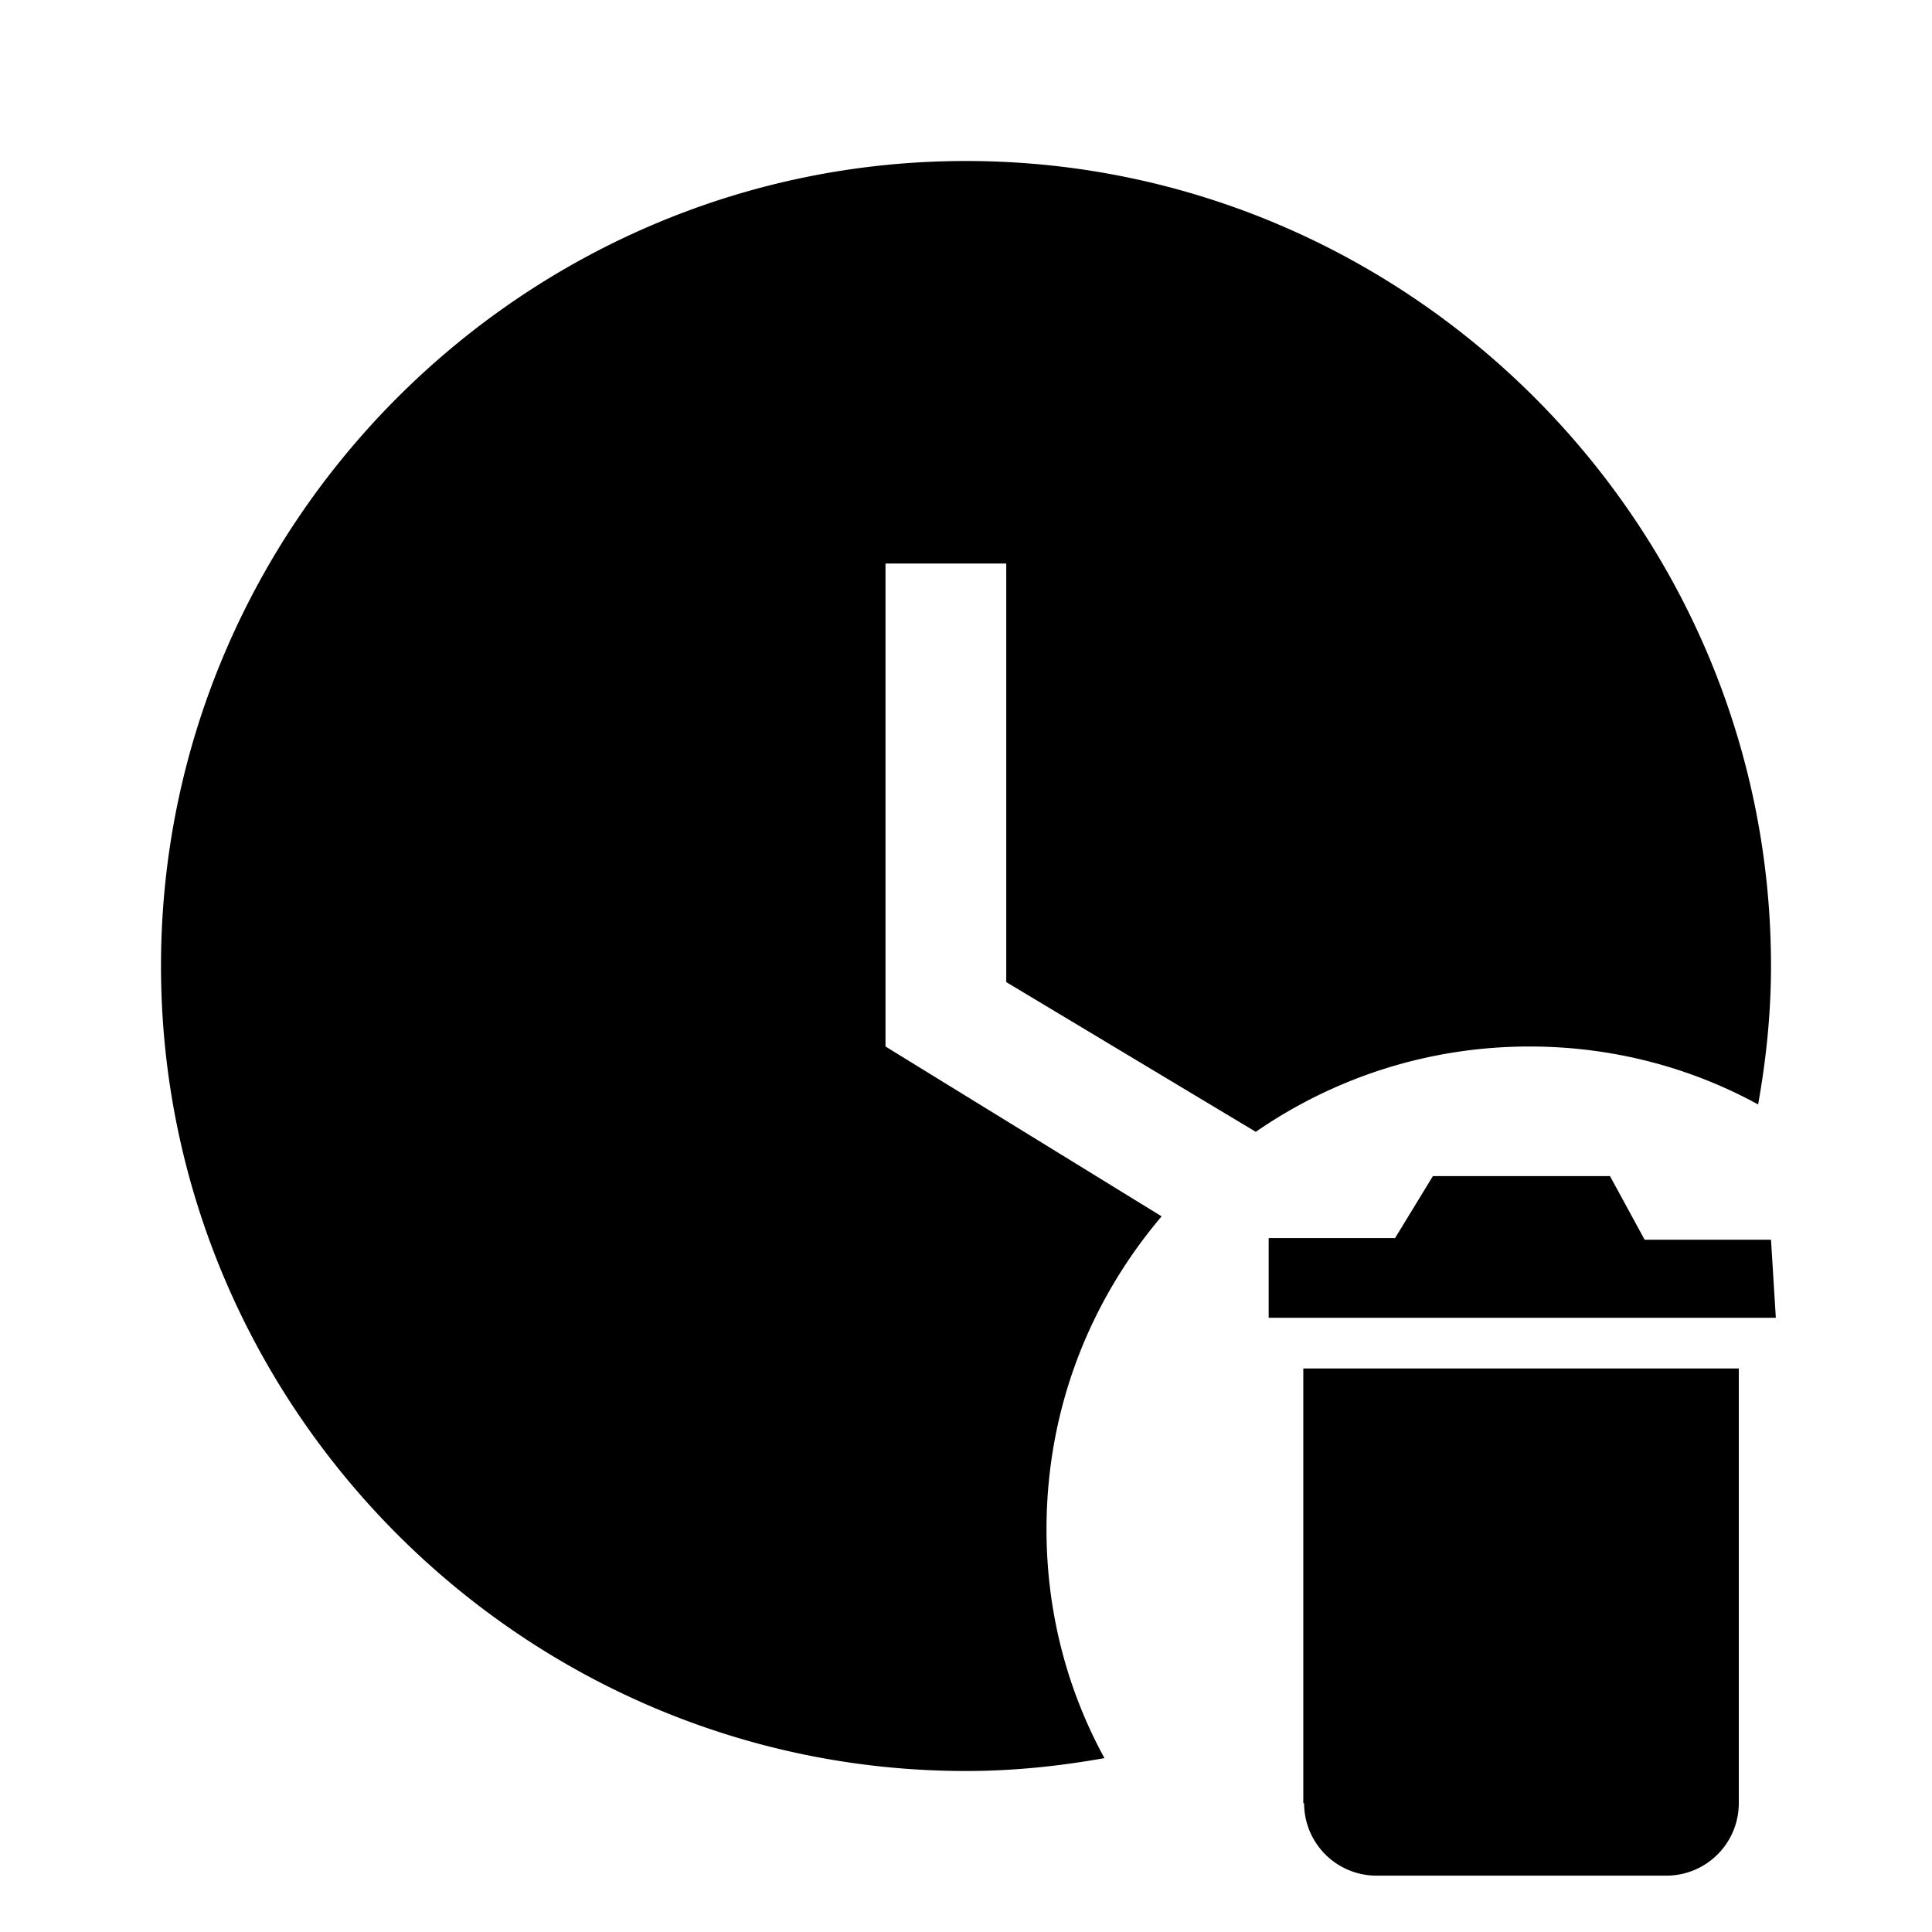 <svg xmlns="http://www.w3.org/2000/svg" width="24" height="24" viewBox="0 0 24 24">
    <path d="M13.72 21.84C13.16 21.94 12.59 22 12 22 6.5 22 2 17.5 2 12S6.5 2 12 2 22 6.5 22 12C22 12.59 21.94 13.16 21.84 13.72 21 13.26 20.03 13 19 13 17.74 13 16.57 13.39 15.6 14.06L12.5 12.2V7H11V13L14.43 15.11C13.54 16.16 13 17.5 13 19 13 20.03 13.26 21 13.72 21.84M22 15.4h-1.57l-.43-.79h-2.2l-.47.77h-1.57v.99h6.3m-5.86 6.03a.9.9 90 00.9.9h3.6a.9.9 90 00.9-.9v-5.4h-5.41v5.4z" />
</svg>
